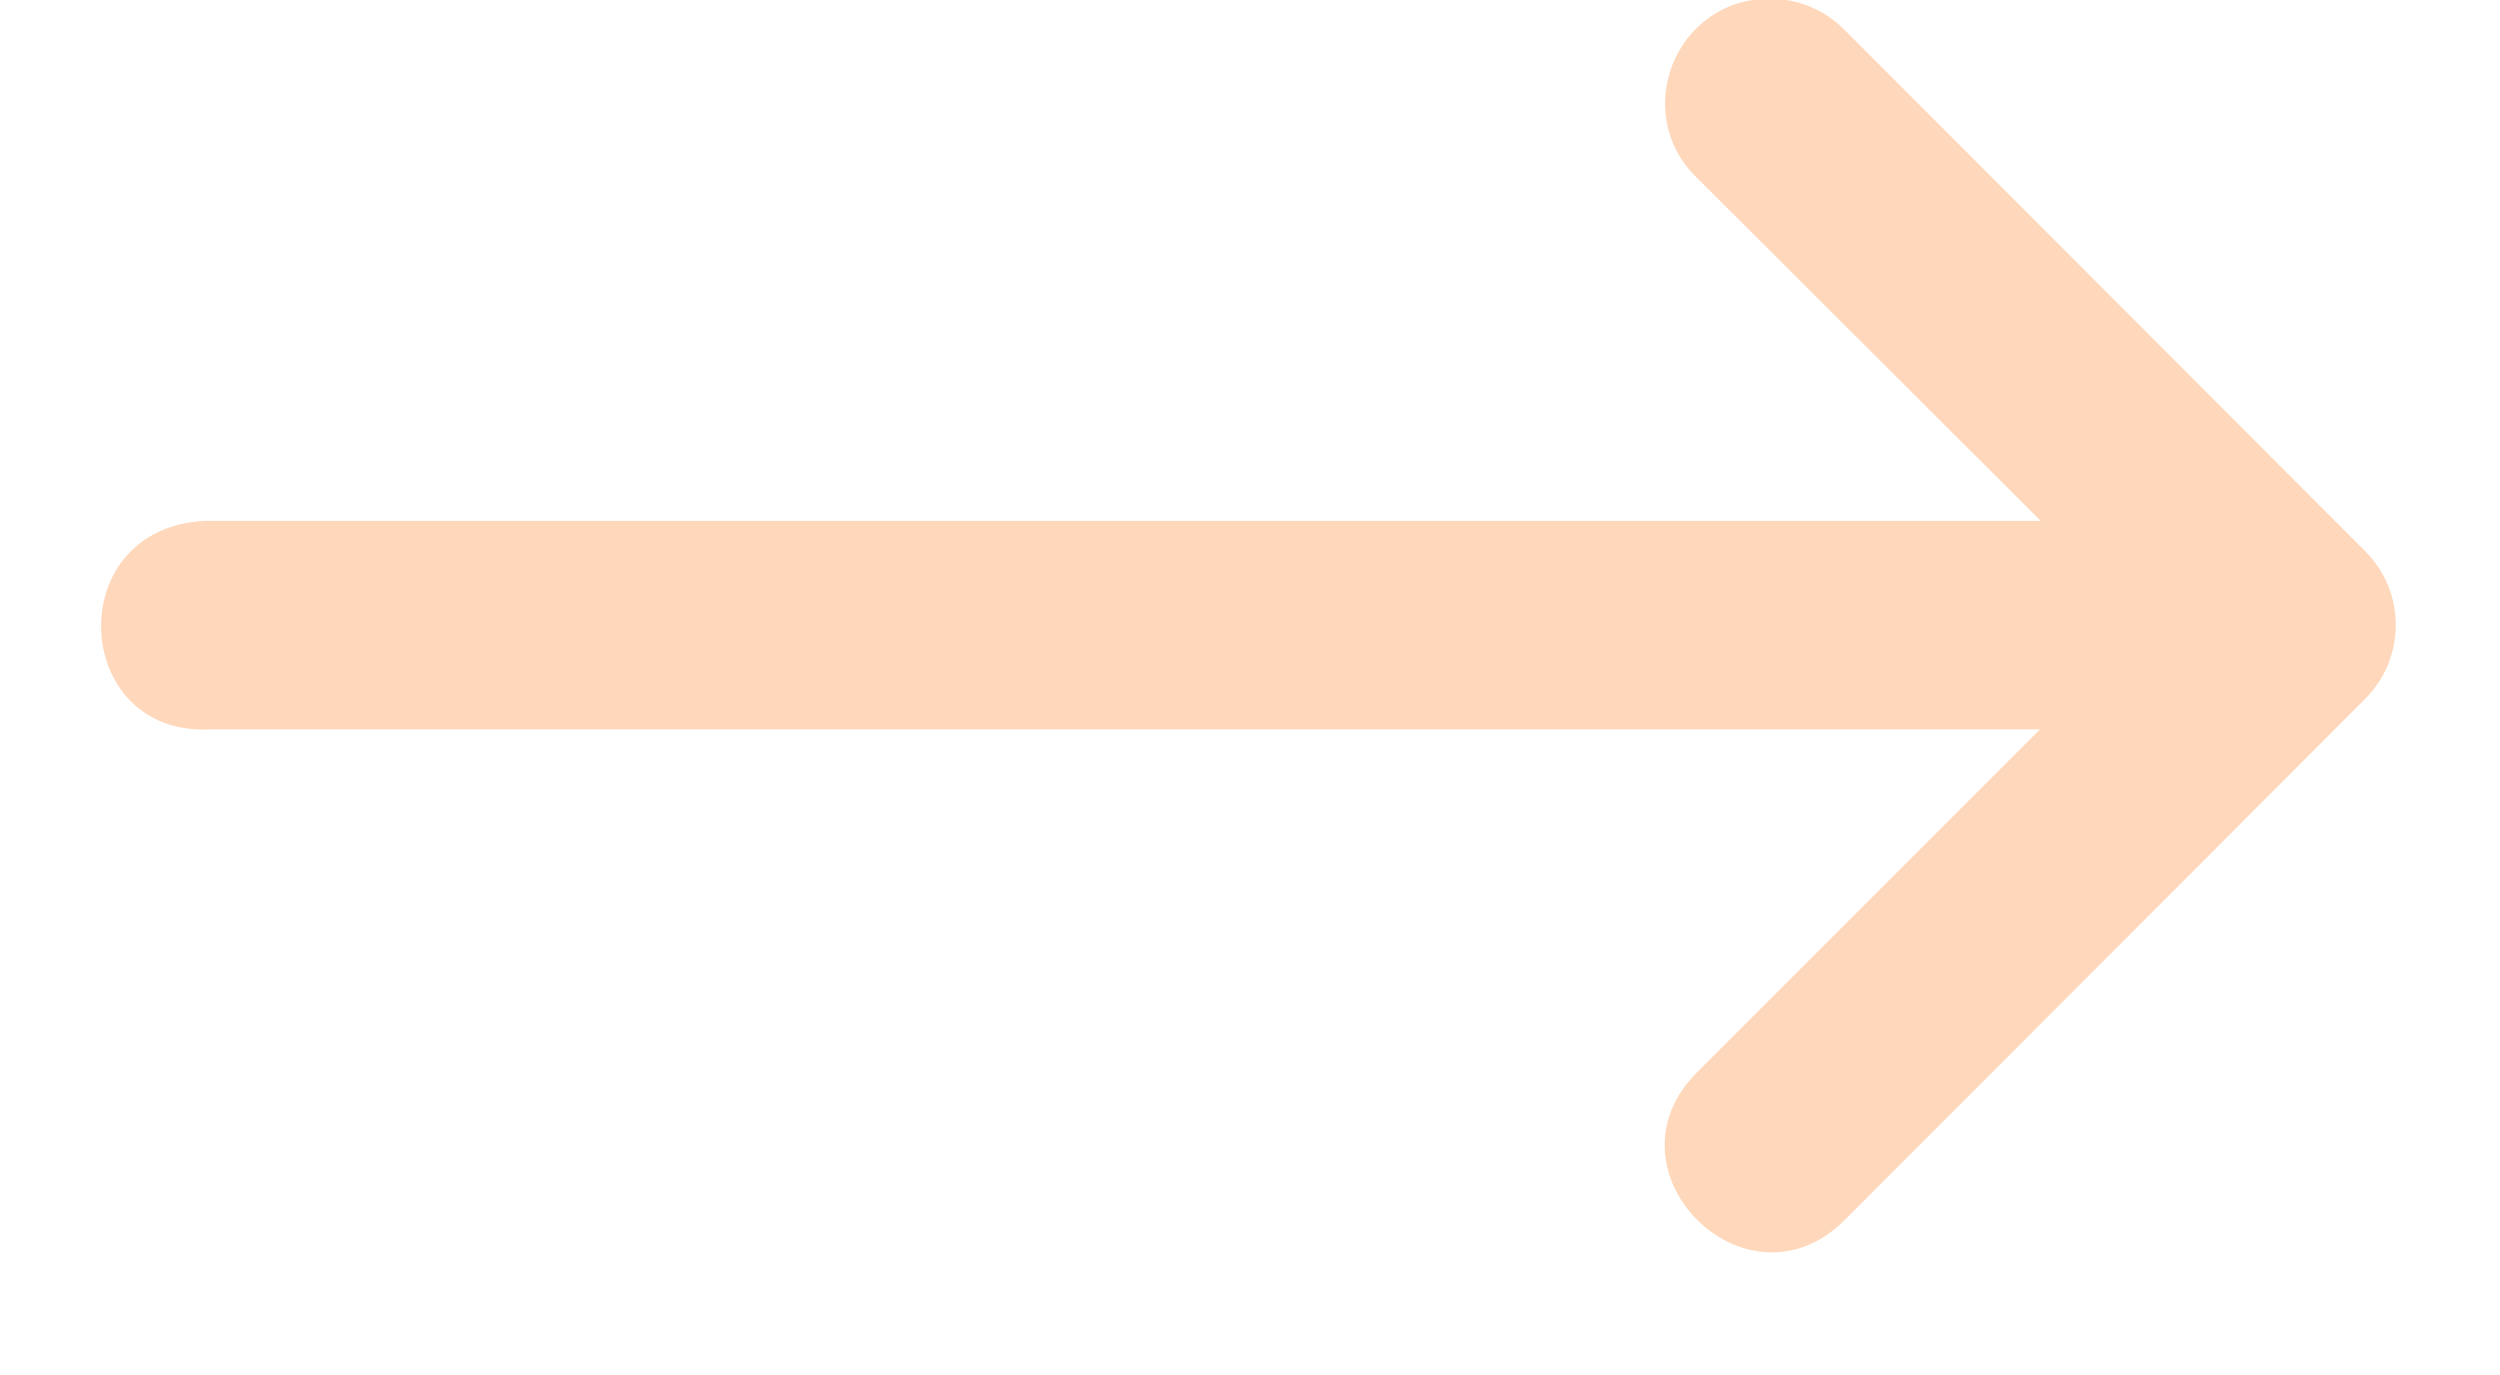 <svg width="20" height="11" viewBox="0 0 20 11" fill="none" xmlns="http://www.w3.org/2000/svg">
<path d="M1.681 5.835H16.32L13.577 8.578C12.79 9.365 13.971 10.547 14.759 9.759L17.257 7.258L18.924 5.588C19.247 5.262 19.247 4.737 18.924 4.412L14.759 0.242C14.601 0.08 14.382 -0.012 14.155 -0.01C13.405 -0.01 13.037 0.904 13.577 1.424L16.326 4.167H1.638C0.483 4.224 0.569 5.892 1.681 5.835Z" fill="#FFD7BA"/>
</svg>
